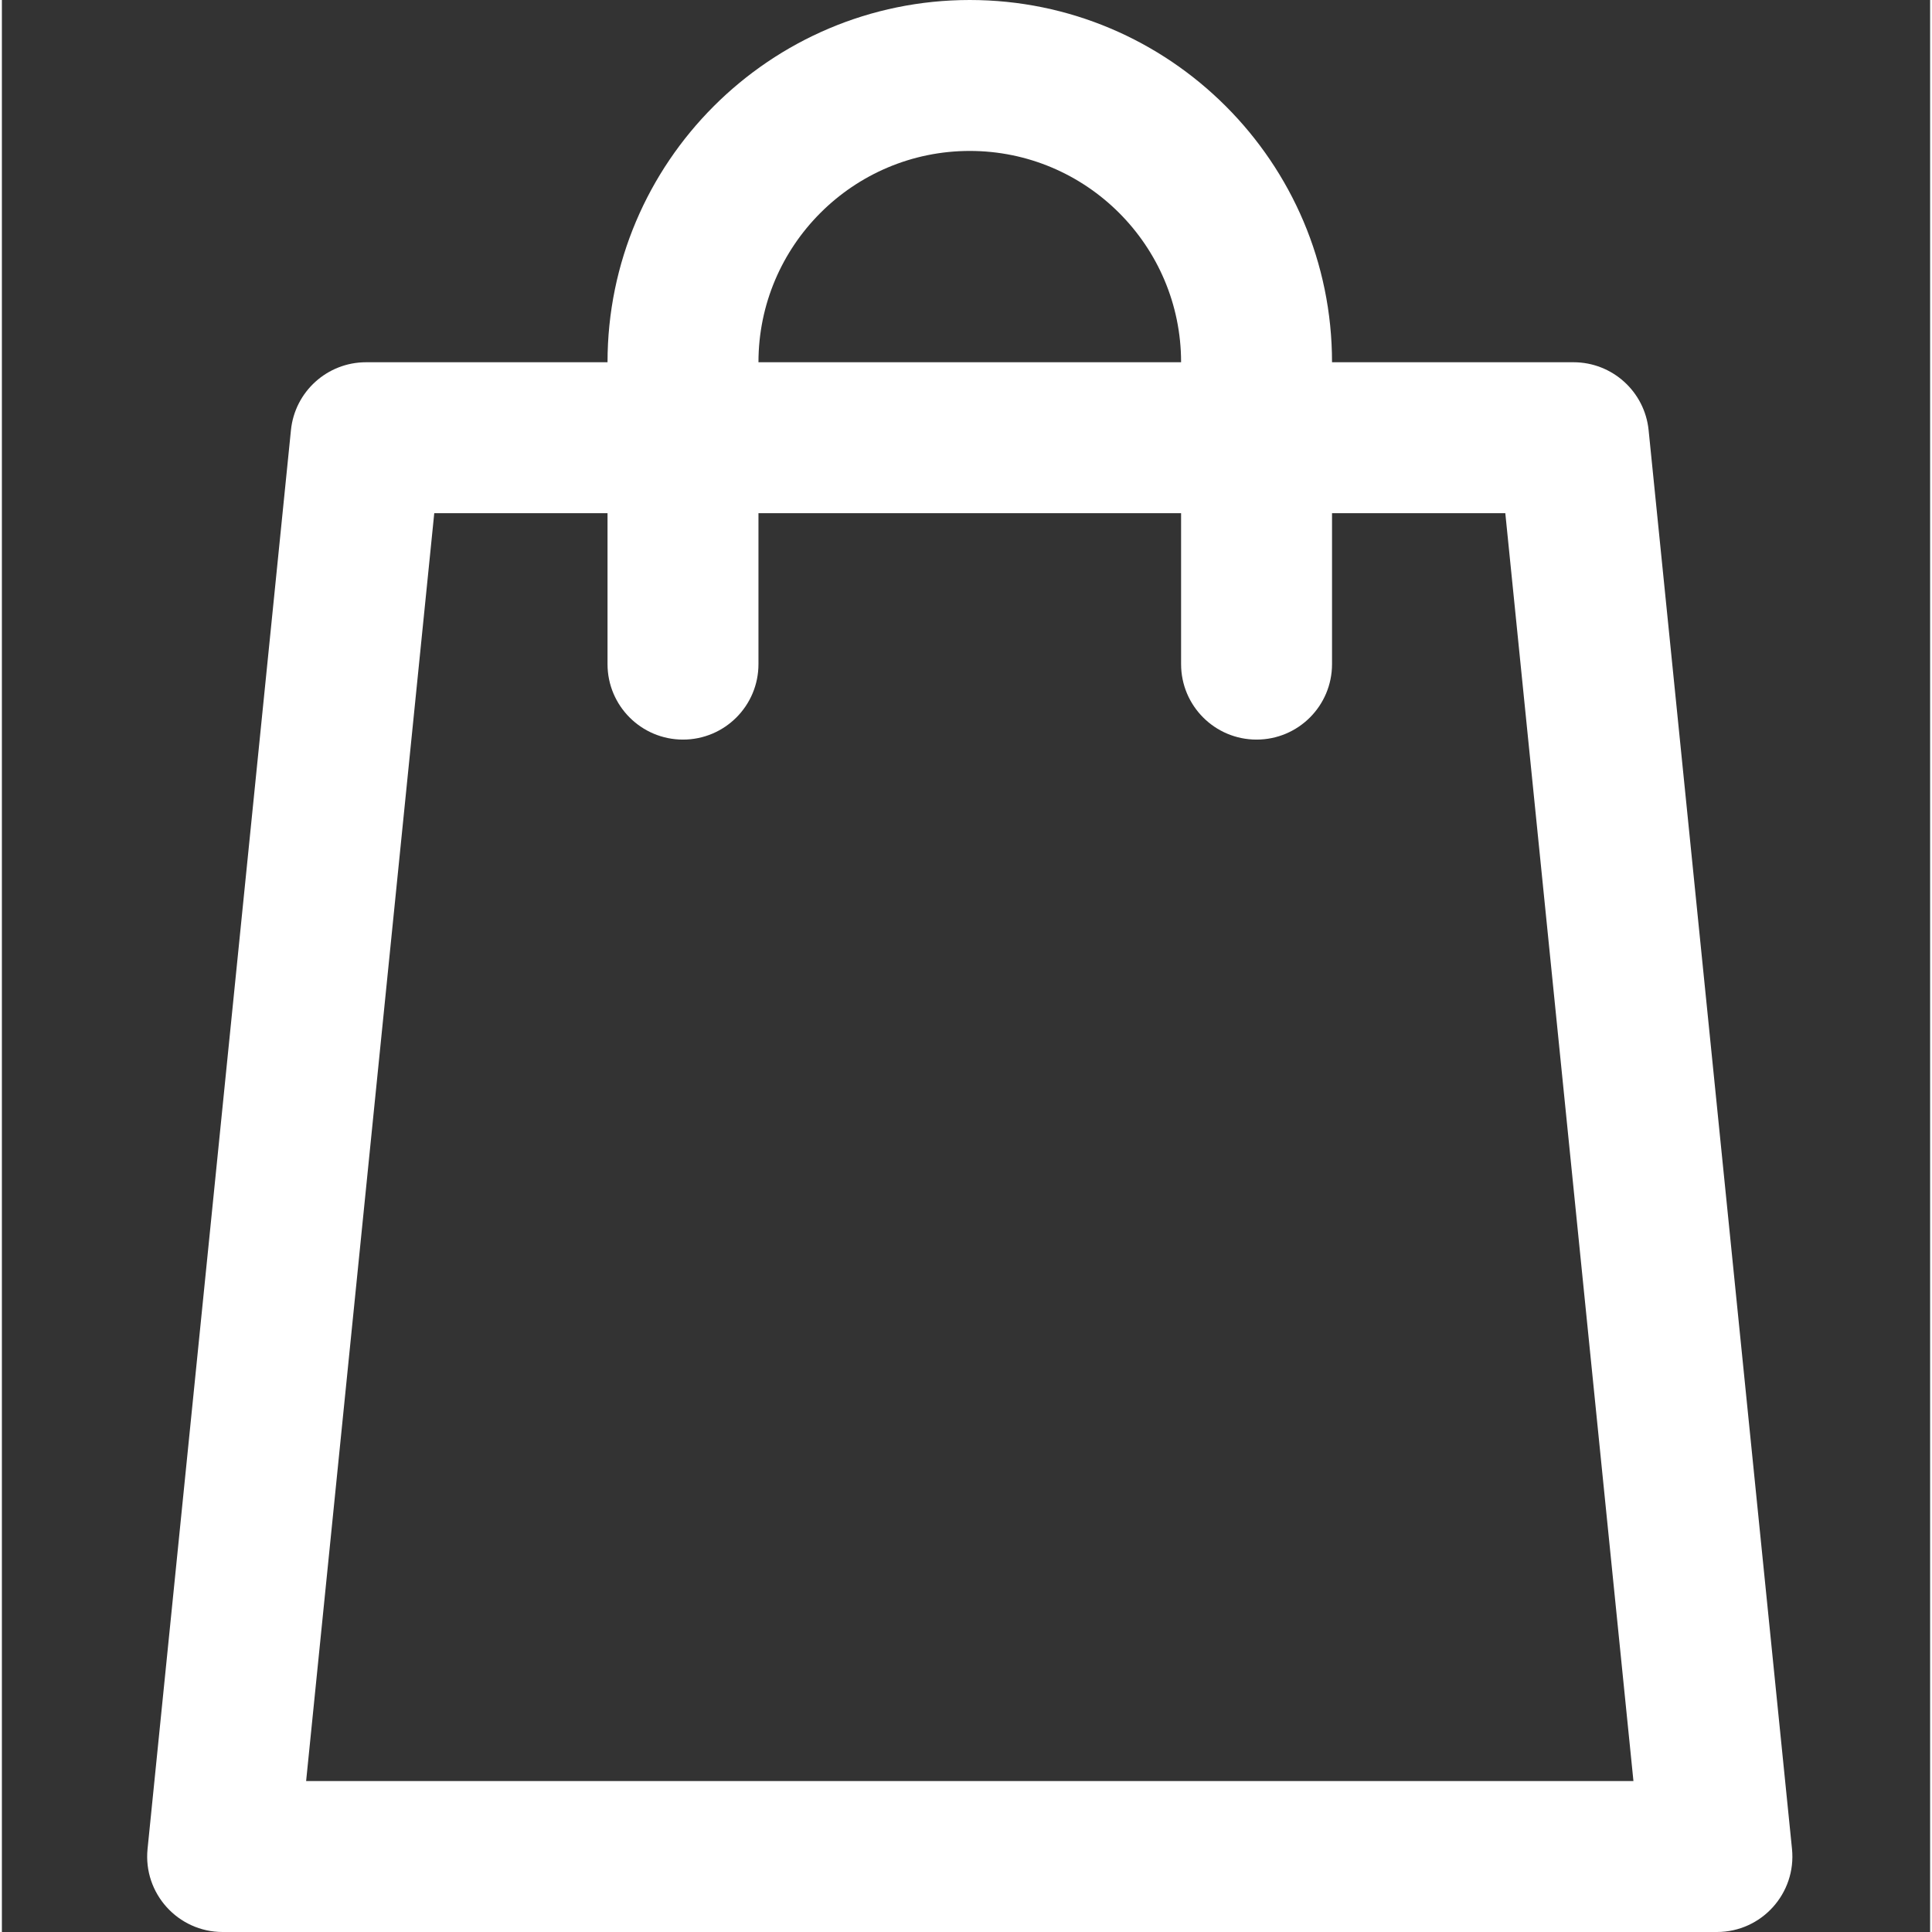 <svg height="512pt" viewBox="-38 0 511 512" width="512pt" xmlns="http://www.w3.org/2000/svg"><rect x="-38" y="0" width="511" height="512" fill="#333333" stroke="none"/><path fill="#fff" d="m436.398 489.988-38-376c-1.035-10.215-9.633-17.988-19.898-17.988h-64c0-52.934-43.066-96-96-96s-96 43.066-96 96h-64c-10.266 0-18.863 7.773-19.898 17.988l-38 376c-1.188 11.785 8.074 22.012 19.898 22.012h396c11.844 0 21.086-10.242 19.898-22.012zm-217.898-449.988c30.879 0 56 25.121 56 56h-112c0-30.879 25.121-56 56-56zm-175.875 432 33.957-336h45.918v40c0 11.047 8.957 20 20 20 11.047 0 20-8.953 20-20v-40h112v40c0 11.047 8.953 20 20 20s20-8.953 20-20v-40h45.922l33.957 336zm0 0"/></svg>